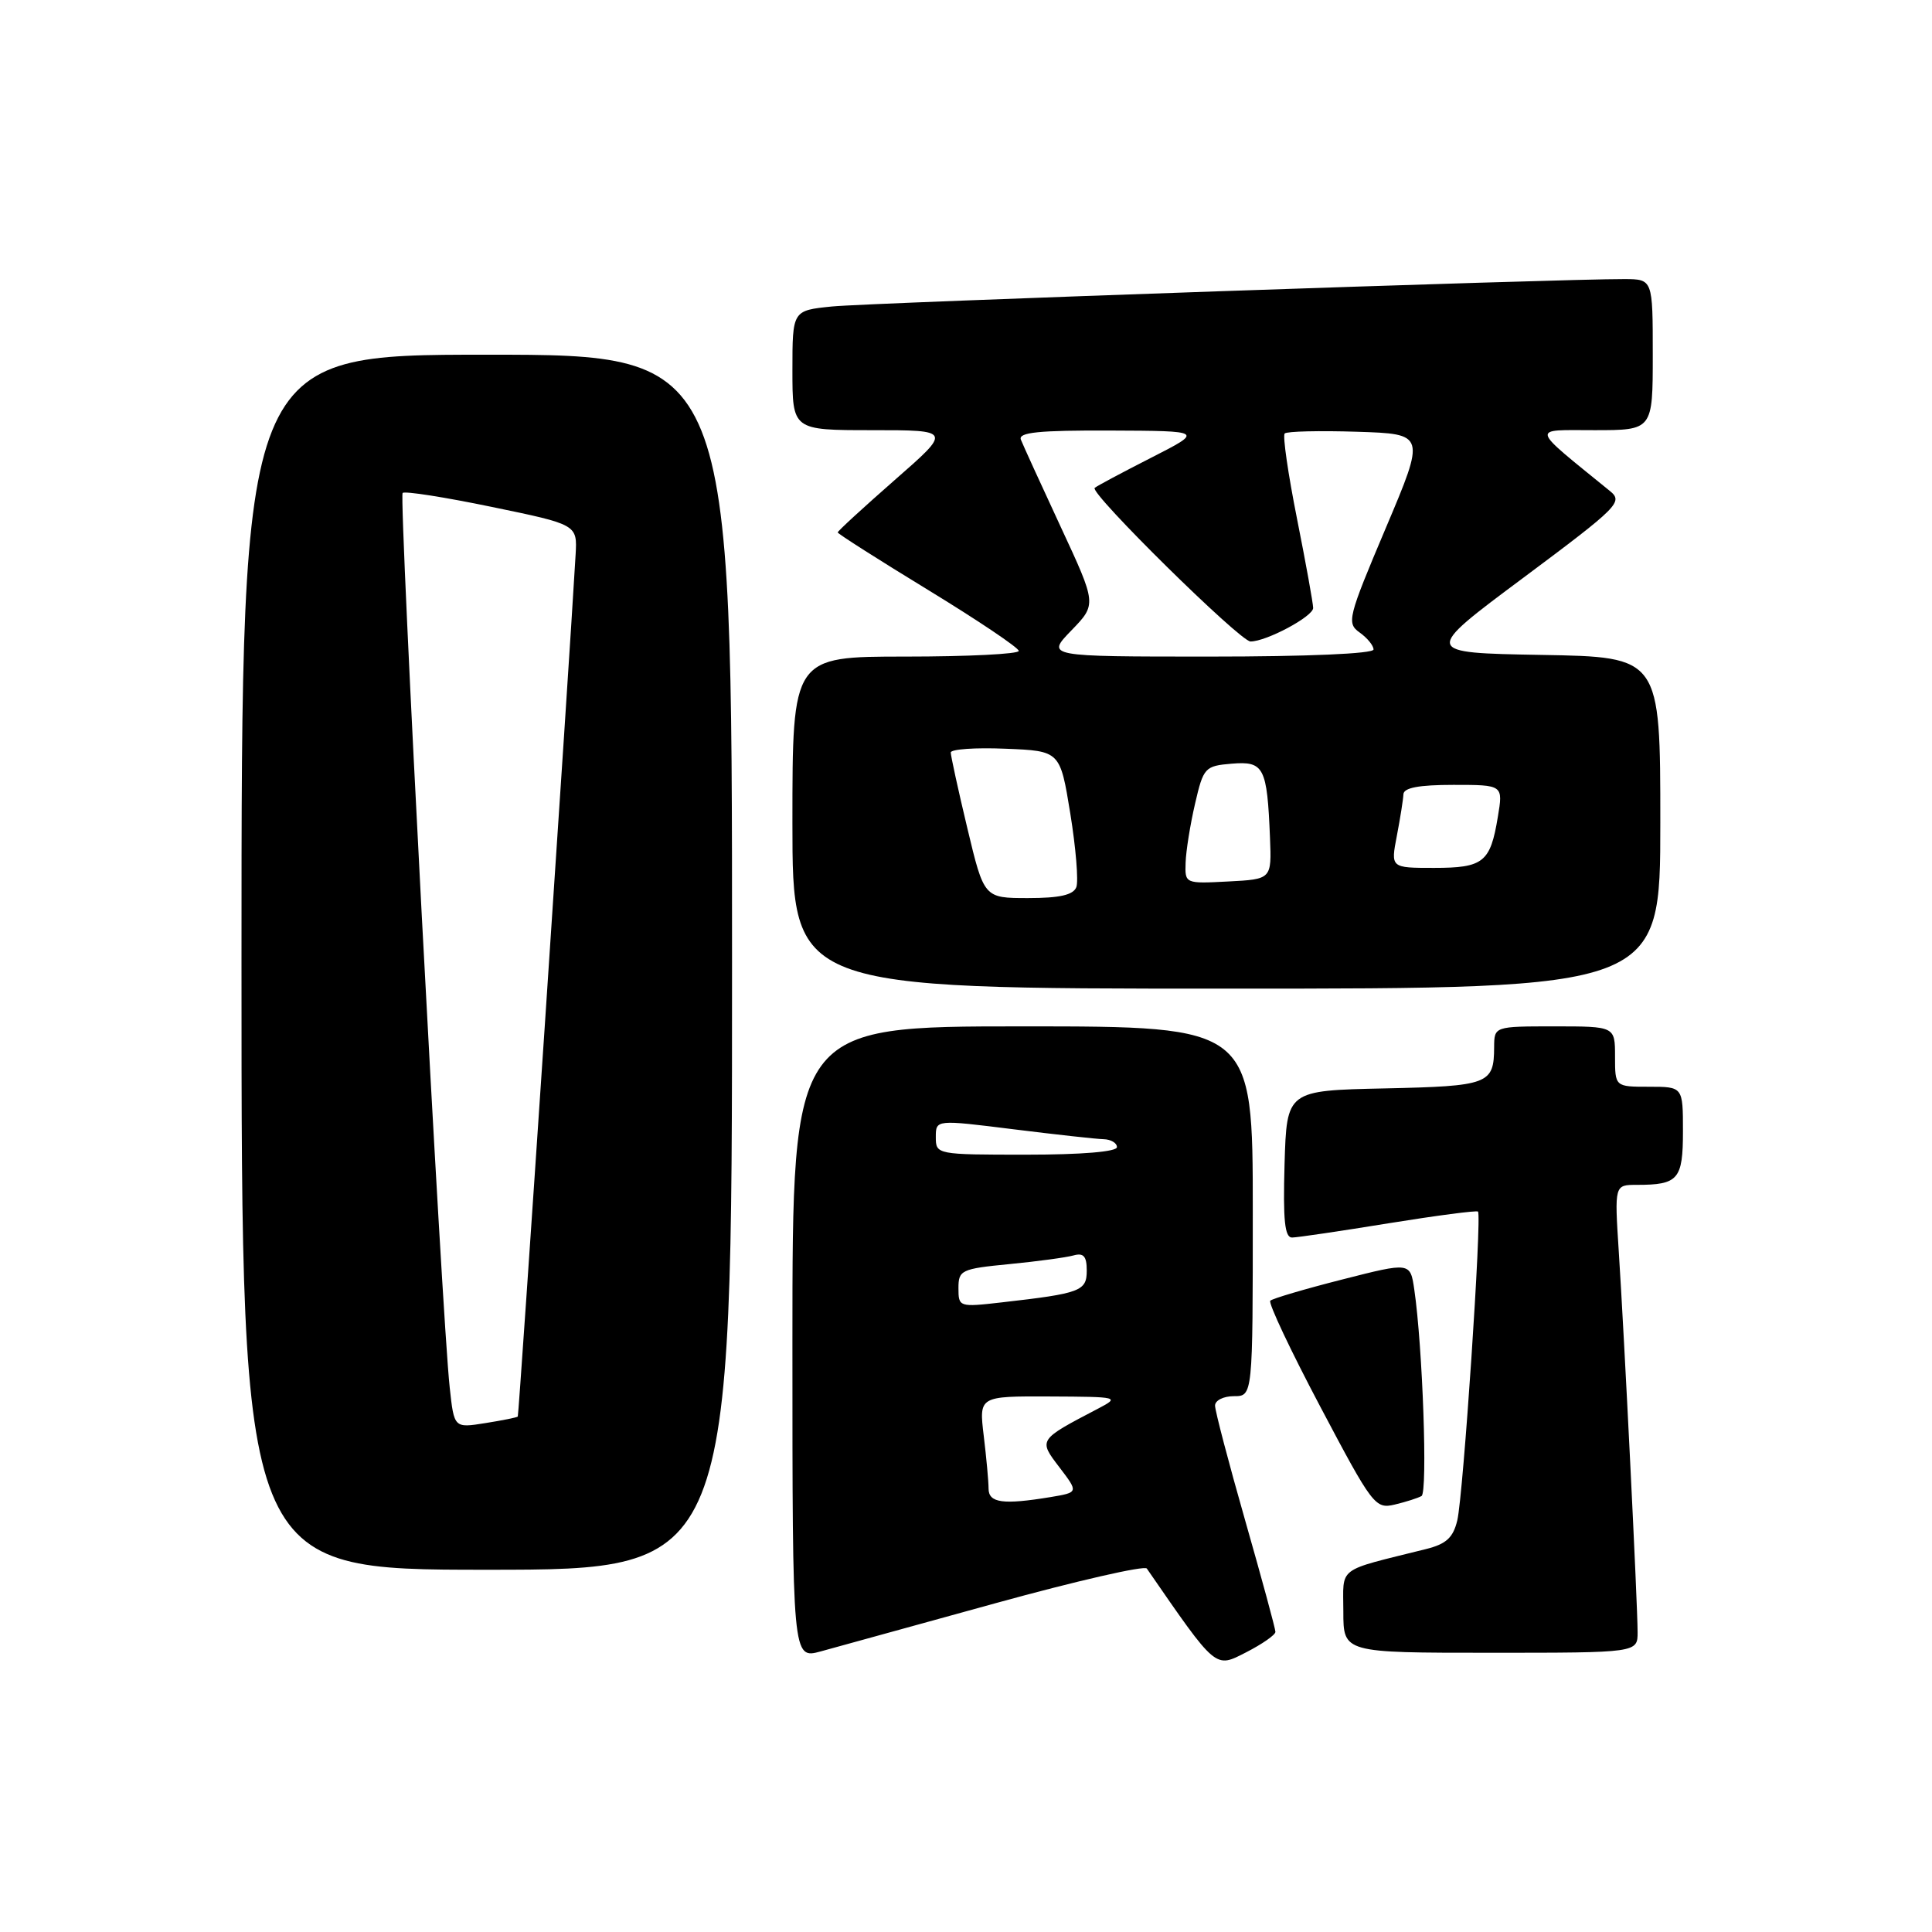 <?xml version="1.0" encoding="UTF-8" standalone="no"?>
<!DOCTYPE svg PUBLIC "-//W3C//DTD SVG 1.1//EN" "http://www.w3.org/Graphics/SVG/1.1/DTD/svg11.dtd" >
<svg xmlns="http://www.w3.org/2000/svg" xmlns:xlink="http://www.w3.org/1999/xlink" version="1.1" viewBox="0 0 256 256">
 <g >
 <path fill="currentColor"
d=" M 169.00 216.23 C 169.00 215.83 167.20 209.20 165.00 201.50 C 162.80 193.80 161.00 186.94 161.00 186.25 C 161.00 185.56 162.12 185.00 163.50 185.00 C 166.00 185.00 166.00 185.00 166.00 160.50 C 166.00 136.00 166.00 136.00 135.50 136.00 C 105.00 136.00 105.00 136.00 105.00 177.92 C 105.00 219.84 105.00 219.84 108.75 218.82 C 110.81 218.25 121.26 215.38 131.96 212.42 C 142.66 209.47 151.66 207.41 151.96 207.84 C 161.26 221.31 160.97 221.06 165.12 218.94 C 167.25 217.85 169.00 216.63 169.00 216.23 Z  M 216.99 216.25 C 216.99 212.64 215.22 176.94 214.49 165.75 C 213.93 157.00 213.93 157.00 216.88 157.00 C 222.39 157.00 223.00 156.29 223.00 149.89 C 223.00 144.00 223.00 144.00 218.50 144.00 C 214.00 144.00 214.00 144.00 214.00 140.00 C 214.00 136.00 214.00 136.00 206.00 136.00 C 198.00 136.00 198.00 136.00 197.98 138.75 C 197.96 143.66 197.28 143.92 183.46 144.22 C 170.50 144.50 170.50 144.50 170.21 154.25 C 170.00 161.69 170.23 163.99 171.21 163.98 C 171.92 163.97 177.68 163.12 184.00 162.09 C 190.32 161.07 195.65 160.37 195.84 160.54 C 196.38 161.03 193.89 198.13 193.10 201.45 C 192.55 203.75 191.64 204.59 188.95 205.26 C 176.94 208.26 178.00 207.46 178.00 213.54 C 178.00 219.00 178.00 219.00 197.50 219.00 C 217.00 219.00 217.00 219.00 216.99 216.25 Z  M 97.00 127.50 C 97.00 47.00 97.00 47.00 64.50 47.00 C 32.00 47.00 32.00 47.00 32.00 127.50 C 32.00 208.00 32.00 208.00 64.50 208.00 C 97.00 208.00 97.00 208.00 97.00 127.50 Z  M 188.36 198.23 C 189.19 197.76 188.51 178.43 187.40 170.87 C 186.87 167.24 186.87 167.24 177.85 169.54 C 172.89 170.80 168.60 172.07 168.32 172.35 C 168.03 172.64 171.02 178.97 174.97 186.44 C 181.87 199.50 182.23 199.98 184.82 199.36 C 186.29 199.01 187.89 198.50 188.36 198.23 Z  M 220.00 109.03 C 220.00 87.05 220.00 87.05 204.25 86.78 C 188.50 86.50 188.50 86.50 201.86 76.55 C 214.50 67.12 215.11 66.51 213.31 65.05 C 202.61 56.34 202.78 57.00 211.27 57.00 C 219.00 57.00 219.00 57.00 219.00 47.00 C 219.00 37.00 219.00 37.00 215.25 36.98 C 206.97 36.94 115.14 40.12 110.25 40.61 C 105.00 41.14 105.00 41.14 105.00 49.07 C 105.00 57.00 105.00 57.00 115.55 57.00 C 126.11 57.00 126.11 57.00 118.55 63.61 C 114.40 67.25 111.00 70.37 111.00 70.55 C 111.00 70.72 116.40 74.16 122.99 78.18 C 129.59 82.21 134.99 85.84 134.99 86.25 C 135.00 86.66 128.25 87.00 120.00 87.00 C 105.00 87.00 105.00 87.00 105.00 109.00 C 105.00 131.00 105.00 131.00 162.50 131.00 C 220.00 131.00 220.00 131.00 220.00 109.03 Z  M 130.99 197.25 C 130.99 196.29 130.70 193.14 130.35 190.25 C 129.72 185.00 129.72 185.00 139.11 185.04 C 148.26 185.08 148.42 185.12 145.50 186.65 C 137.54 190.81 137.58 190.76 140.39 194.44 C 142.91 197.75 142.91 197.75 139.21 198.37 C 132.90 199.41 131.00 199.15 130.99 197.25 Z  M 127.00 170.69 C 127.00 168.30 127.36 168.12 133.75 167.50 C 137.46 167.14 141.29 166.62 142.25 166.35 C 143.58 165.98 144.00 166.46 144.00 168.35 C 144.00 171.08 143.20 171.38 132.75 172.57 C 127.09 173.22 127.00 173.19 127.00 170.69 Z  M 124.00 150.67 C 124.00 148.35 124.00 148.35 134.25 149.63 C 139.89 150.33 145.29 150.93 146.25 150.95 C 147.21 150.98 148.00 151.45 148.00 152.00 C 148.00 152.61 143.33 153.00 136.00 153.00 C 124.10 153.00 124.00 152.98 124.00 150.67 Z  M 59.59 183.86 C 58.54 174.32 52.83 65.83 53.35 65.32 C 53.62 65.04 58.94 65.88 65.17 67.17 C 76.50 69.51 76.50 69.51 76.27 73.51 C 75.40 88.53 68.76 187.54 68.61 187.70 C 68.51 187.82 66.57 188.21 64.30 188.57 C 60.17 189.23 60.17 189.23 59.59 183.86 Z  M 128.18 109.75 C 126.96 104.66 125.98 100.14 125.98 99.71 C 125.99 99.27 129.25 99.04 133.23 99.21 C 140.47 99.50 140.47 99.50 141.82 107.80 C 142.56 112.37 142.92 116.76 142.62 117.55 C 142.22 118.59 140.40 119.00 136.23 119.00 C 130.39 119.00 130.39 119.00 128.18 109.75 Z  M 157.10 114.30 C 157.15 112.76 157.71 109.25 158.35 106.50 C 159.46 101.70 159.65 101.49 163.22 101.19 C 167.48 100.84 167.90 101.64 168.28 111.00 C 168.50 116.50 168.50 116.50 162.75 116.80 C 157.03 117.10 157.00 117.09 157.10 114.30 Z  M 185.09 110.75 C 185.54 108.41 185.93 105.94 185.96 105.25 C 185.99 104.38 188.01 104.00 192.59 104.00 C 199.18 104.00 199.18 104.00 198.47 108.25 C 197.48 114.27 196.57 115.00 190.01 115.00 C 184.27 115.00 184.27 115.00 185.09 110.75 Z  M 141.96 83.54 C 145.32 80.07 145.32 80.07 140.54 69.79 C 137.91 64.13 135.54 58.94 135.27 58.25 C 134.90 57.29 137.65 57.01 147.14 57.05 C 159.50 57.10 159.50 57.10 152.50 60.67 C 148.65 62.63 145.30 64.42 145.05 64.65 C 144.34 65.31 164.32 85.00 165.70 85.00 C 167.80 85.00 174.00 81.69 174.00 80.56 C 174.00 79.98 173.04 74.65 171.86 68.73 C 170.68 62.80 169.94 57.72 170.23 57.44 C 170.51 57.15 174.83 57.05 179.82 57.21 C 188.90 57.50 188.90 57.50 183.61 70.00 C 178.59 81.86 178.42 82.57 180.16 83.81 C 181.17 84.53 182.00 85.54 182.00 86.06 C 182.00 86.62 173.23 87.00 160.30 87.00 C 138.61 87.00 138.61 87.00 141.96 83.54 Z "/>
</g>
</svg>
